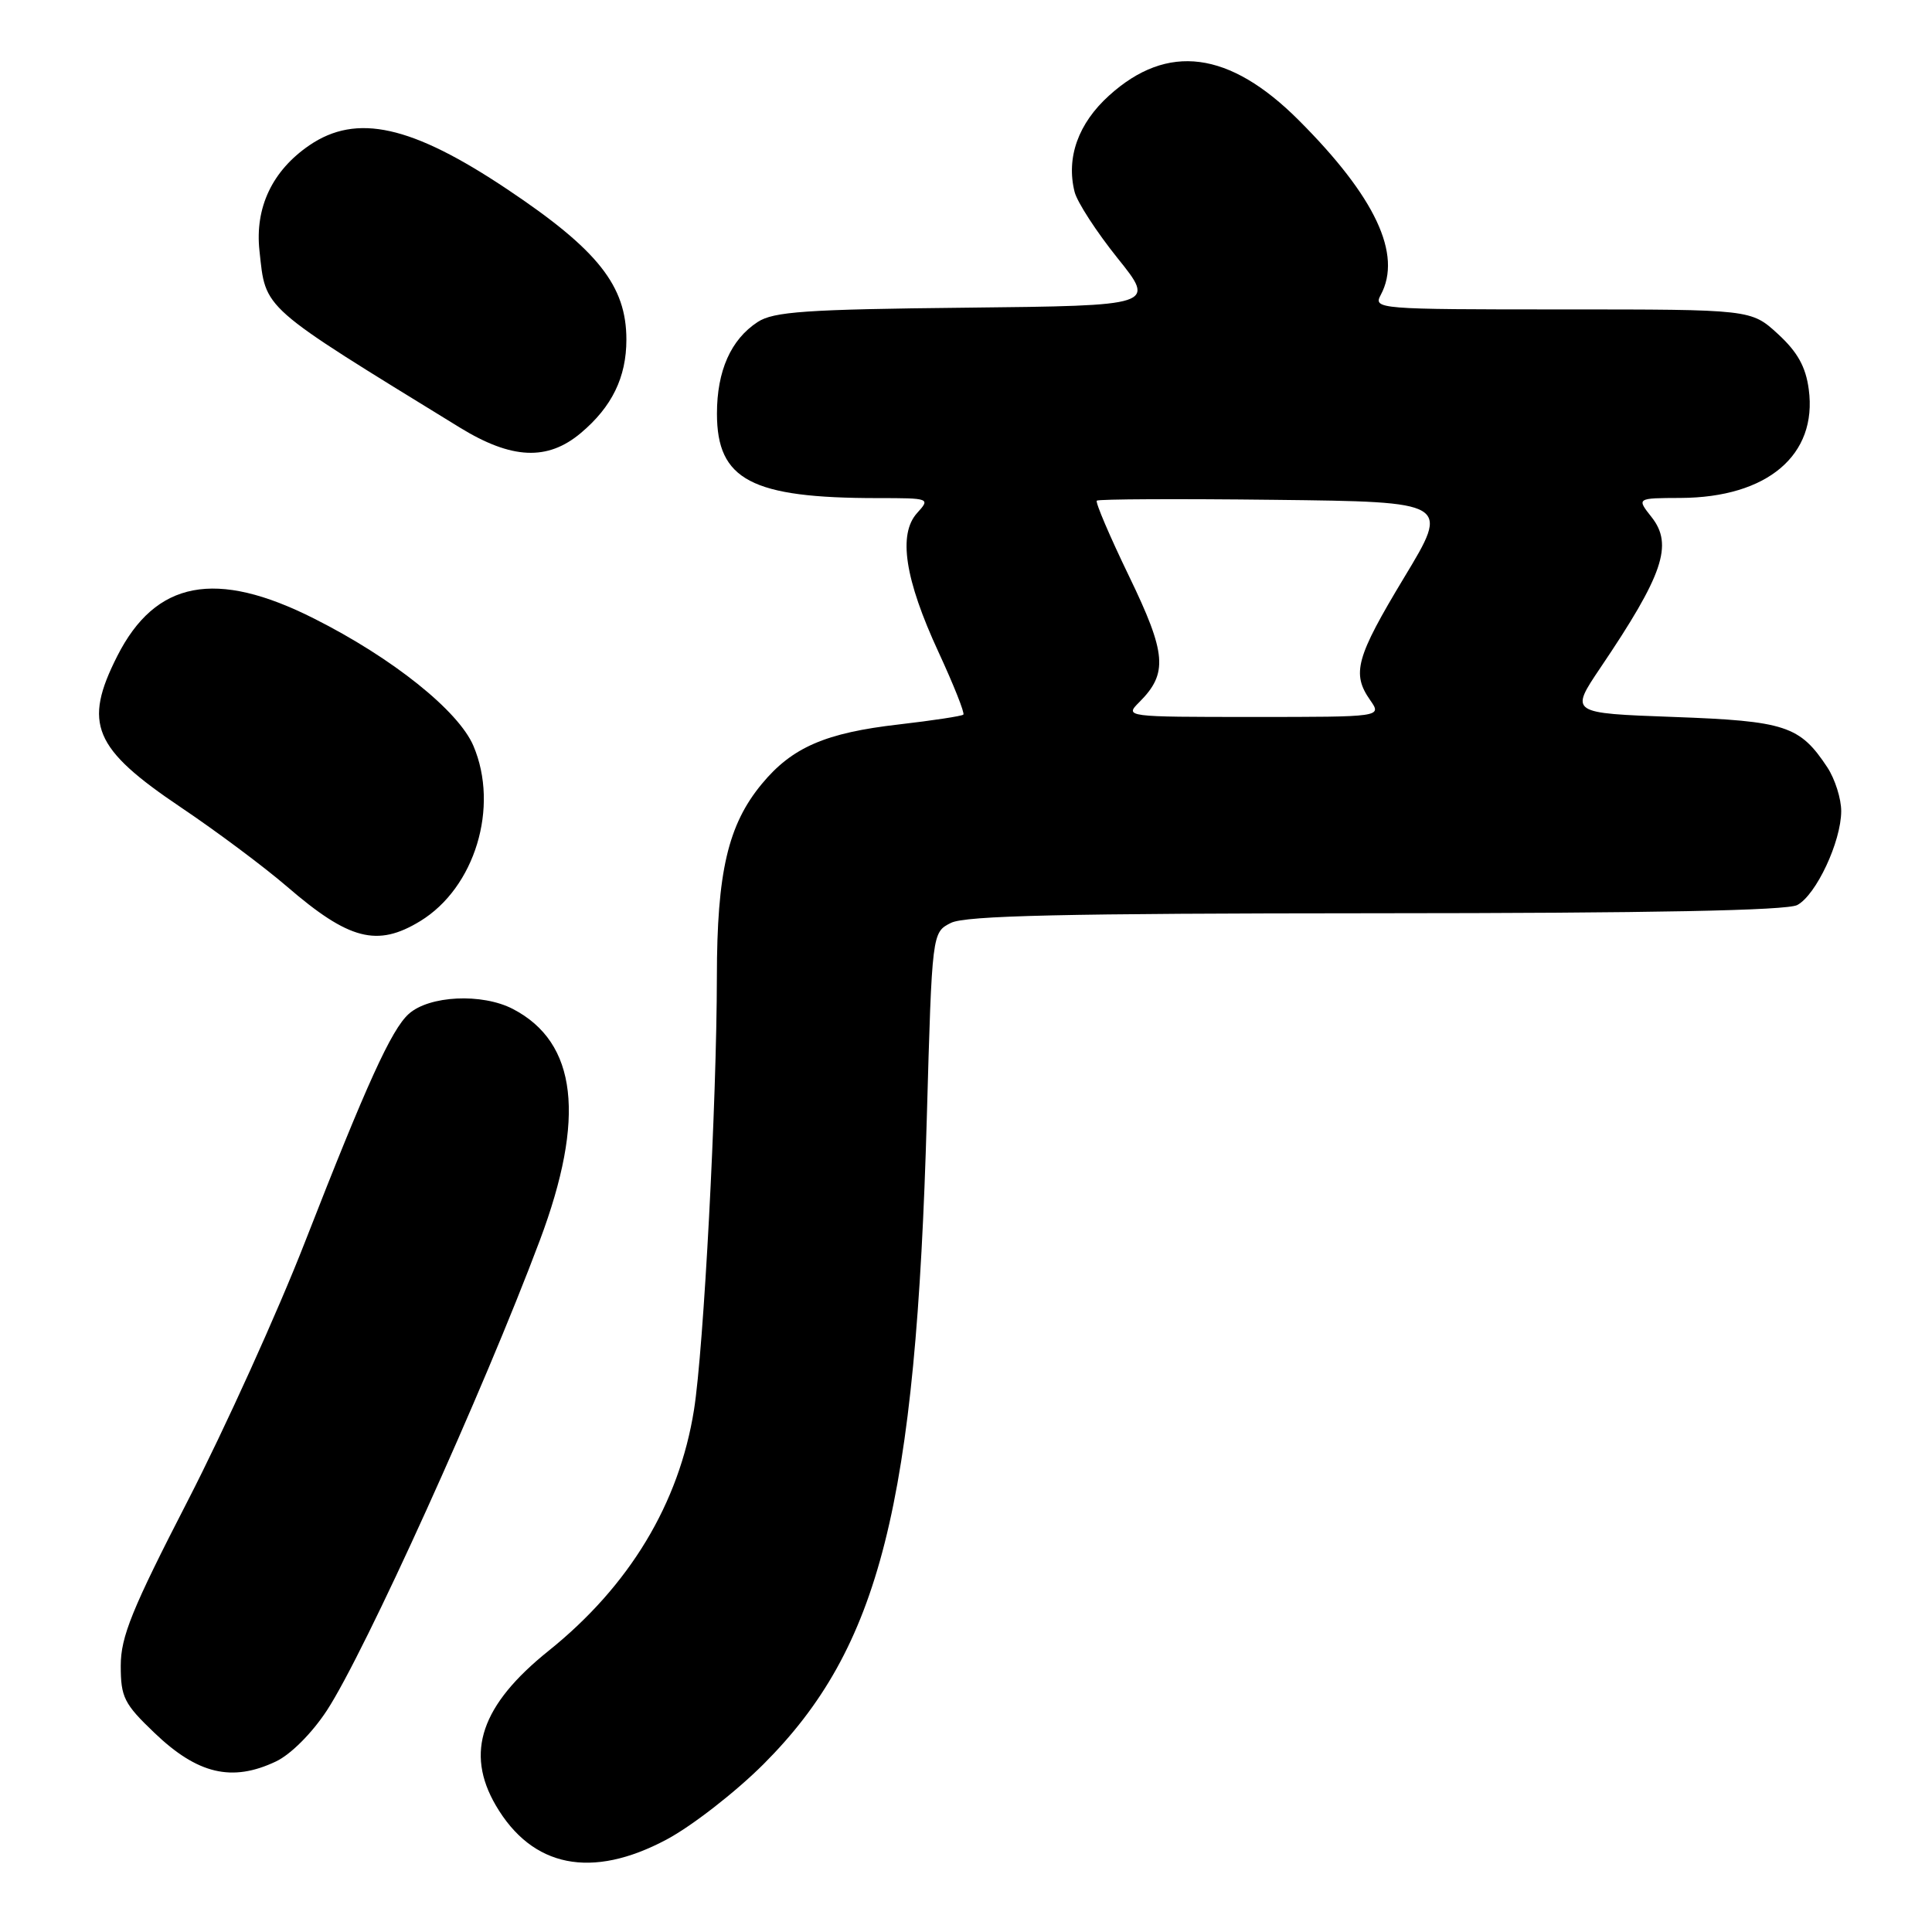 <?xml version="1.0" encoding="UTF-8" standalone="no"?>
<!DOCTYPE svg PUBLIC "-//W3C//DTD SVG 1.1//EN" "http://www.w3.org/Graphics/SVG/1.1/DTD/svg11.dtd" >
<svg xmlns="http://www.w3.org/2000/svg" xmlns:xlink="http://www.w3.org/1999/xlink" version="1.1" viewBox="0 0 256 256">
 <g >
 <path fill="currentColor"
d=" M 88.32 243.75 C 91.68 241.96 97.45 237.47 101.15 233.78 C 116.61 218.33 121.37 199.47 122.81 148.03 C 123.50 123.55 123.50 123.55 126.00 122.29 C 127.92 121.32 140.98 121.03 182.32 121.01 C 218.93 121.00 236.78 120.65 238.15 119.92 C 240.65 118.58 243.95 111.53 243.97 107.50 C 243.98 105.85 243.15 103.24 242.14 101.69 C 238.49 96.16 236.60 95.54 221.75 95.00 C 208.01 94.50 208.01 94.50 212.05 88.50 C 220.38 76.17 221.73 72.19 218.85 68.53 C 216.85 66.00 216.85 66.00 222.68 65.98 C 234.18 65.93 240.84 60.30 239.67 51.59 C 239.27 48.59 238.18 46.64 235.58 44.25 C 232.03 41.00 232.03 41.00 206.98 41.00 C 182.52 41.00 181.95 40.95 182.96 39.07 C 185.83 33.72 182.24 26.08 172.09 15.93 C 162.89 6.73 154.70 5.66 146.97 12.65 C 142.87 16.35 141.25 20.88 142.39 25.43 C 142.73 26.78 145.29 30.72 148.07 34.19 C 153.14 40.50 153.14 40.50 128.01 40.77 C 106.76 40.99 102.49 41.29 100.39 42.67 C 96.84 44.99 95.00 49.14 95.00 54.81 C 95.00 63.60 99.57 66.00 116.29 66.00 C 123.22 66.00 123.29 66.03 121.52 67.98 C 118.98 70.79 119.89 76.75 124.36 86.41 C 126.37 90.76 127.85 94.48 127.65 94.69 C 127.44 94.89 123.61 95.47 119.13 95.99 C 109.40 97.10 104.95 99.02 100.94 103.88 C 96.46 109.29 95.00 115.56 94.99 129.43 C 94.97 146.06 93.25 178.68 91.96 186.80 C 89.99 199.23 83.39 210.16 72.68 218.75 C 63.75 225.92 61.60 232.21 65.70 239.23 C 70.51 247.46 78.40 249.04 88.32 243.75 Z  M 36.57 233.40 C 38.53 232.47 41.35 229.64 43.31 226.65 C 48.33 218.98 64.07 184.25 71.52 164.38 C 77.64 148.09 76.48 138.13 67.97 133.70 C 63.88 131.57 56.86 131.91 54.15 134.36 C 51.85 136.44 48.57 143.67 40.44 164.50 C 36.80 173.85 29.80 189.28 24.91 198.80 C 17.48 213.23 16.00 216.87 16.00 220.72 C 16.00 224.88 16.44 225.77 20.44 229.59 C 26.17 235.09 30.74 236.17 36.57 233.40 Z  M 55.67 122.06 C 62.93 117.64 66.18 106.94 62.73 98.83 C 60.76 94.19 52.01 87.19 41.63 81.97 C 28.60 75.39 20.61 76.92 15.54 86.93 C 10.99 95.91 12.36 99.17 23.97 106.98 C 28.67 110.14 34.99 114.86 38.01 117.46 C 46.24 124.56 49.98 125.53 55.67 122.06 Z  M 76.96 57.38 C 81.09 53.91 83.00 49.99 83.00 45.00 C 83.00 37.86 79.22 33.10 67.20 25.07 C 54.53 16.60 47.25 14.99 41.00 19.25 C 36.08 22.61 33.76 27.50 34.38 33.22 C 35.24 41.11 34.35 40.32 60.94 56.66 C 67.80 60.87 72.55 61.09 76.96 57.38 Z  M 150.97 93.03 C 154.78 89.22 154.57 86.61 149.59 76.32 C 147.04 71.04 145.12 66.55 145.33 66.34 C 145.53 66.13 156.15 66.08 168.91 66.23 C 192.11 66.50 192.11 66.50 186.07 76.50 C 179.67 87.12 179.08 89.24 181.56 92.78 C 183.11 95.00 183.11 95.00 166.06 95.00 C 149.07 95.00 149.01 94.99 150.97 93.03 Z "/>
</g>
</svg>